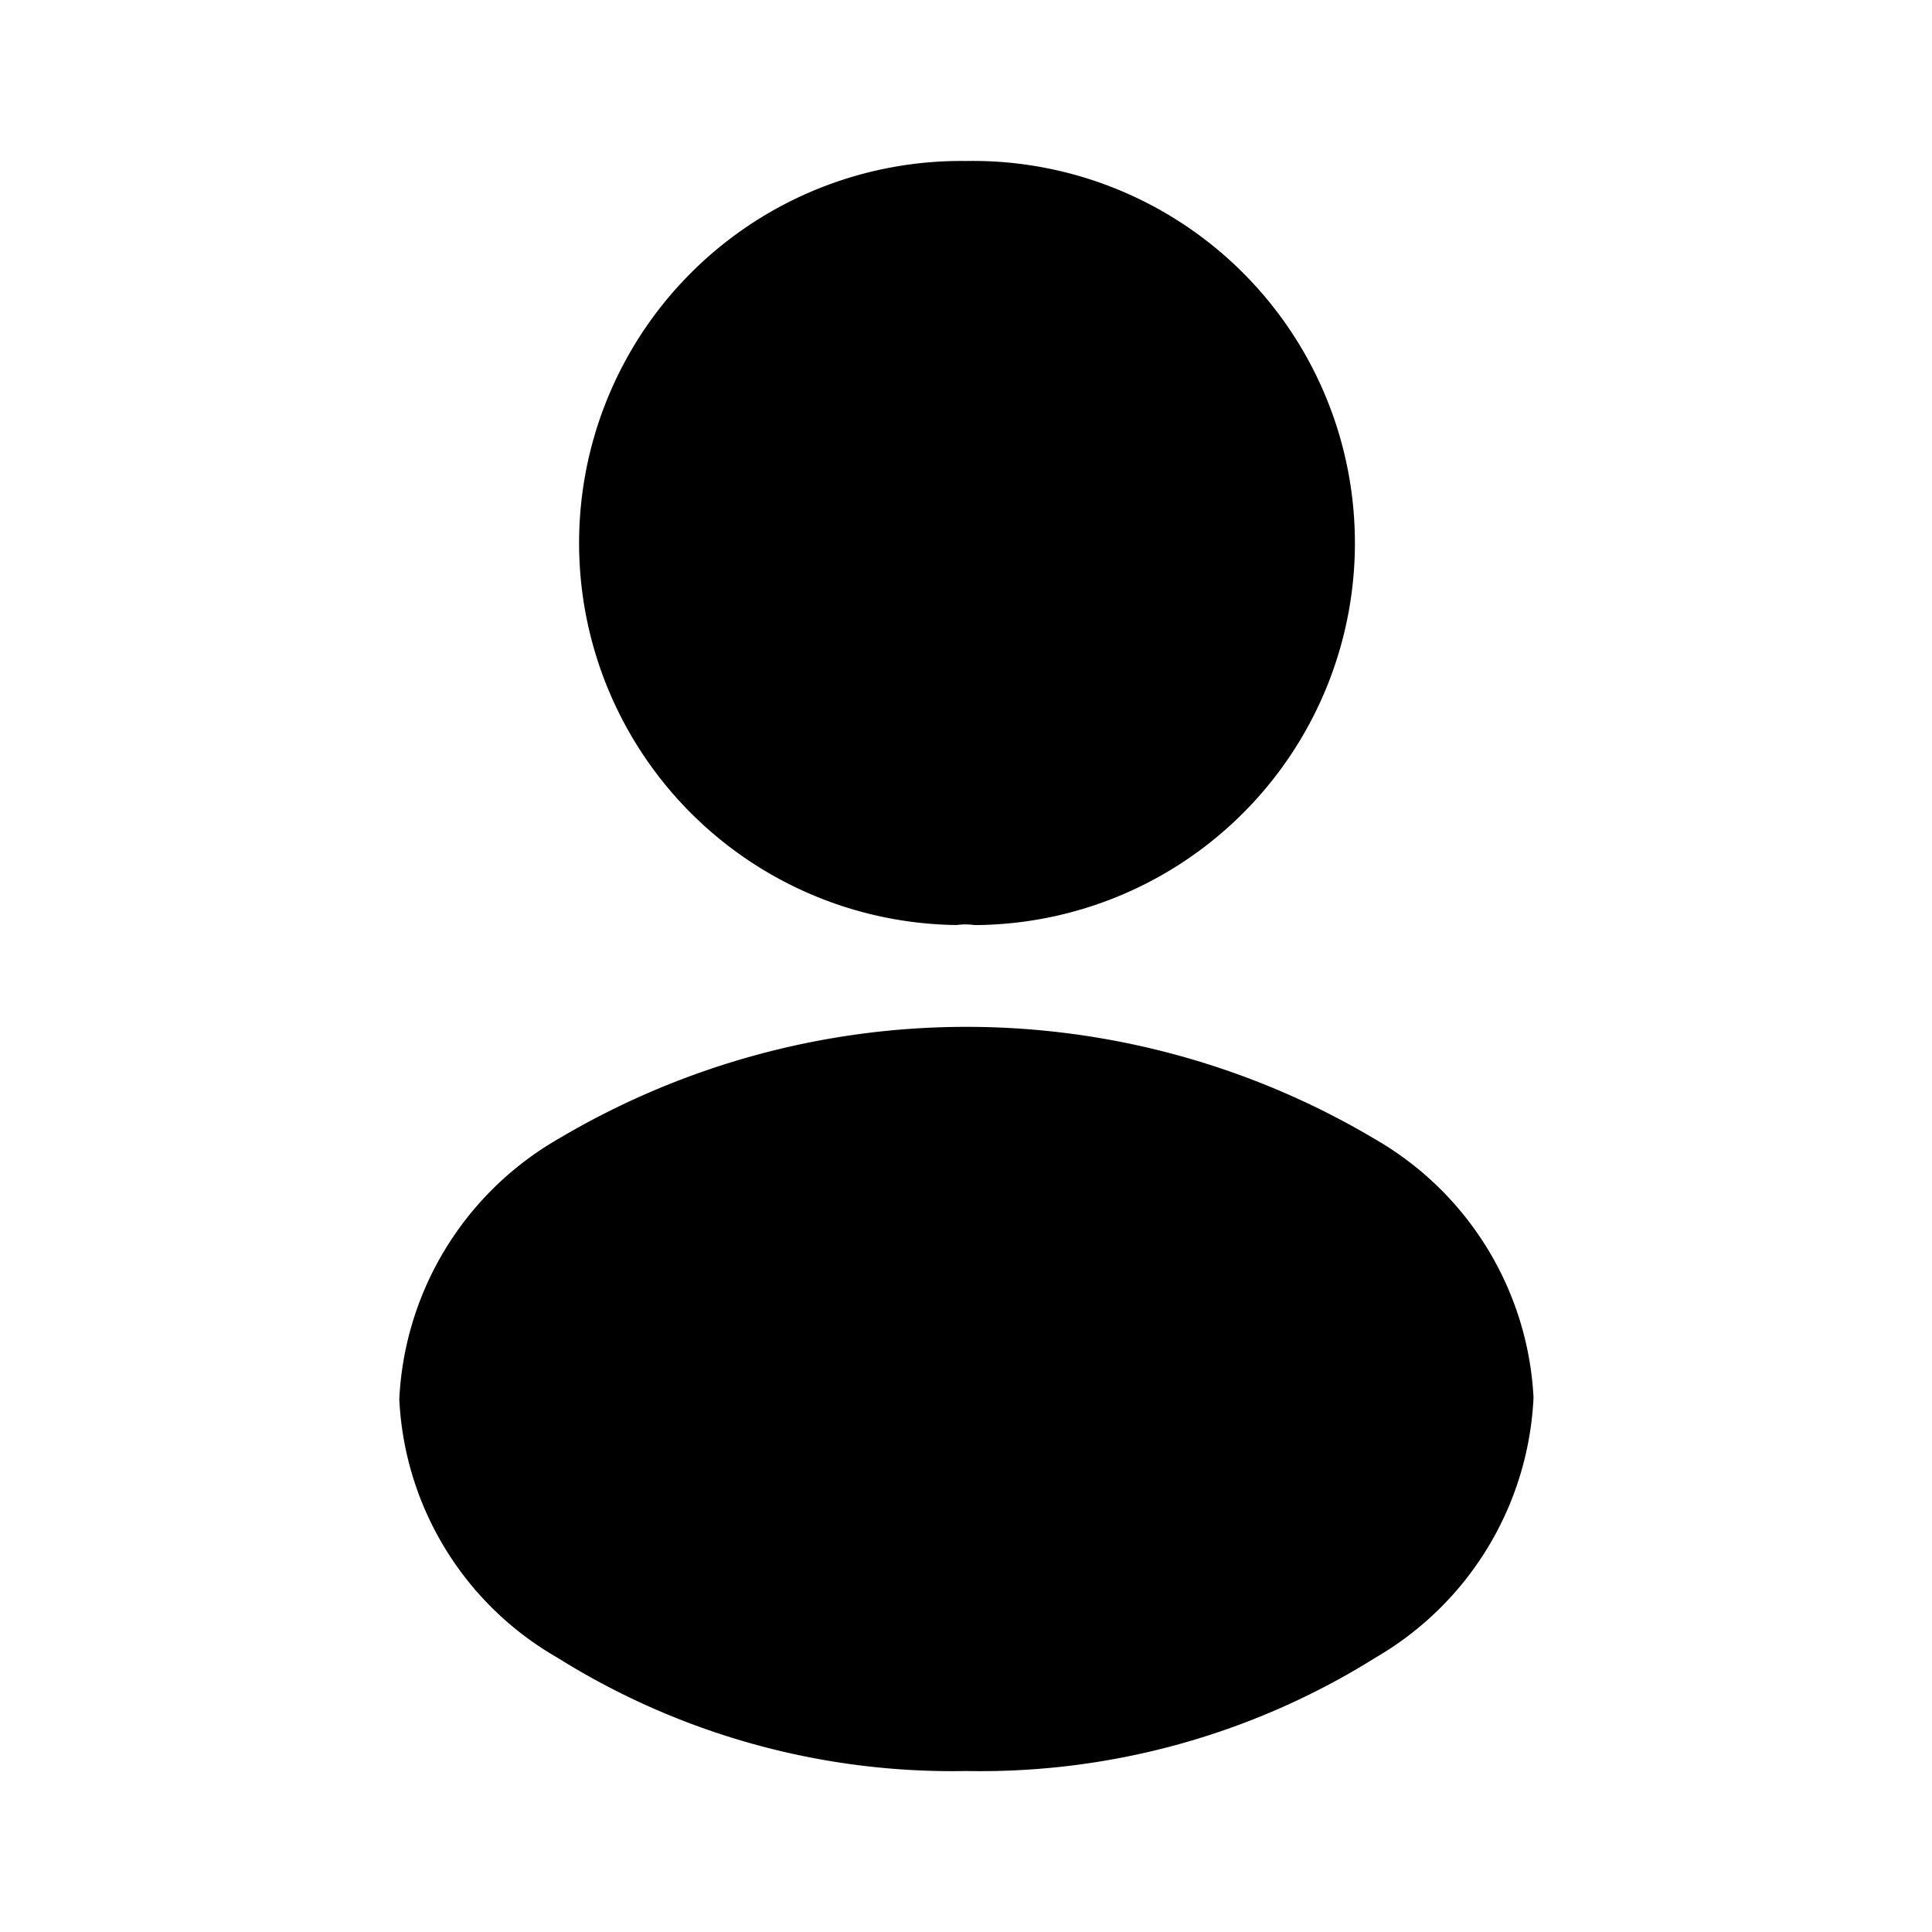 <svg xmlns="http://www.w3.org/2000/svg" width="21.241" height="21.241" viewBox="0 0 21.241 21.241">
  <g id="vuesax_bold_frame" data-name="vuesax/bold/frame" transform="translate(0 0)">
    <g id="frame" transform="translate(0 0)">
      <path id="Vector" d="M4.2,0A4.2,4.2,0,0,0,4.1,8.4a.714.714,0,0,1,.195,0h.062A4.2,4.2,0,0,0,4.2,0Z" transform="translate(6.417 1.77)"/>
      <path id="Vector-2" data-name="Vector" d="M10.727,1.235a8.788,8.788,0,0,0-8.983,0A3.494,3.494,0,0,0,0,4.093,3.464,3.464,0,0,0,1.735,6.934a8.177,8.177,0,0,0,4.5,1.248,8.177,8.177,0,0,0,4.5-1.248,3.492,3.492,0,0,0,1.735-2.859A3.485,3.485,0,0,0,10.727,1.235Z" transform="translate(4.39 11.289)"/>
      <path id="Vector-3" data-name="Vector" d="M0,0H21.241V21.241H0Z" transform="translate(21.241 21.241) rotate(180)" fill="none" opacity="0"/>
    </g>
  </g>
</svg>

